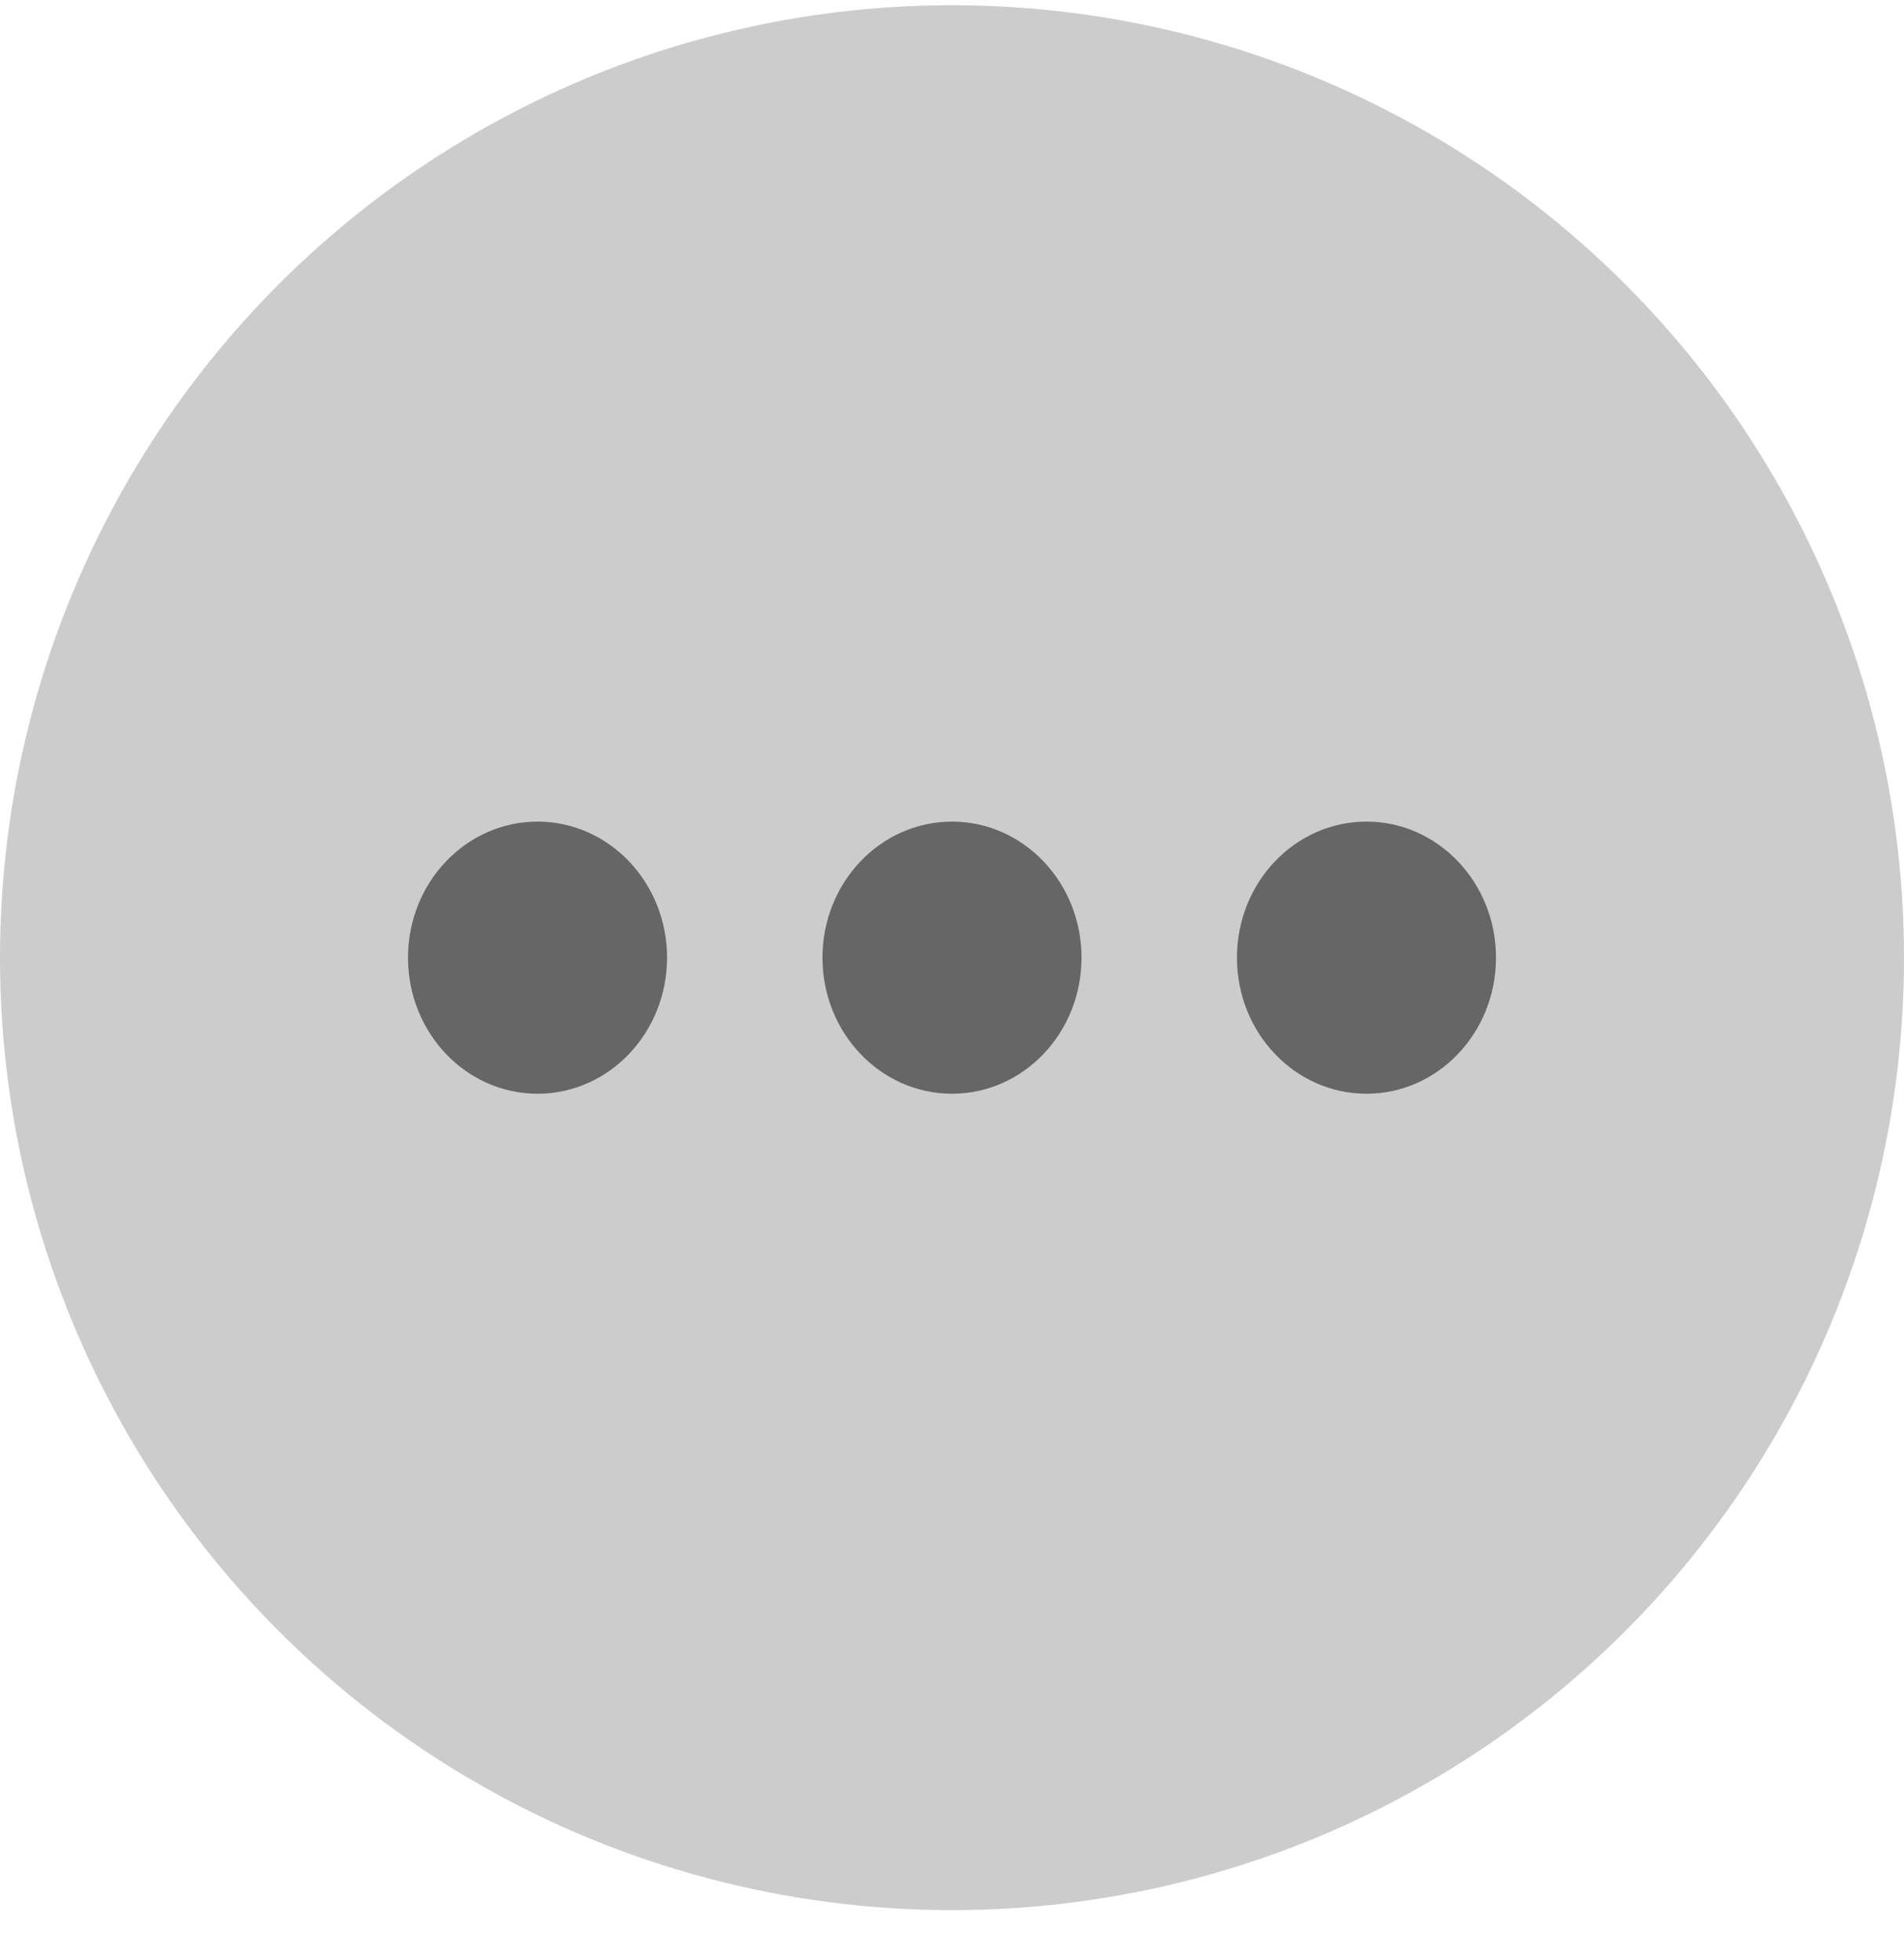 <svg width="35" height="36" viewBox="0 0 35 36" fill="none" xmlns="http://www.w3.org/2000/svg">
<circle cx="17.5" cy="17.596" r="17.5" fill="#CCCCCC"/>
<ellipse cx="9.881" cy="17.596" rx="2.381" ry="2.5" fill="#666666"/>
<ellipse cx="17.5" cy="17.596" rx="2.381" ry="2.5" fill="#666666"/>
<ellipse cx="25.119" cy="17.596" rx="2.381" ry="2.5" fill="#666666"/>
</svg>
